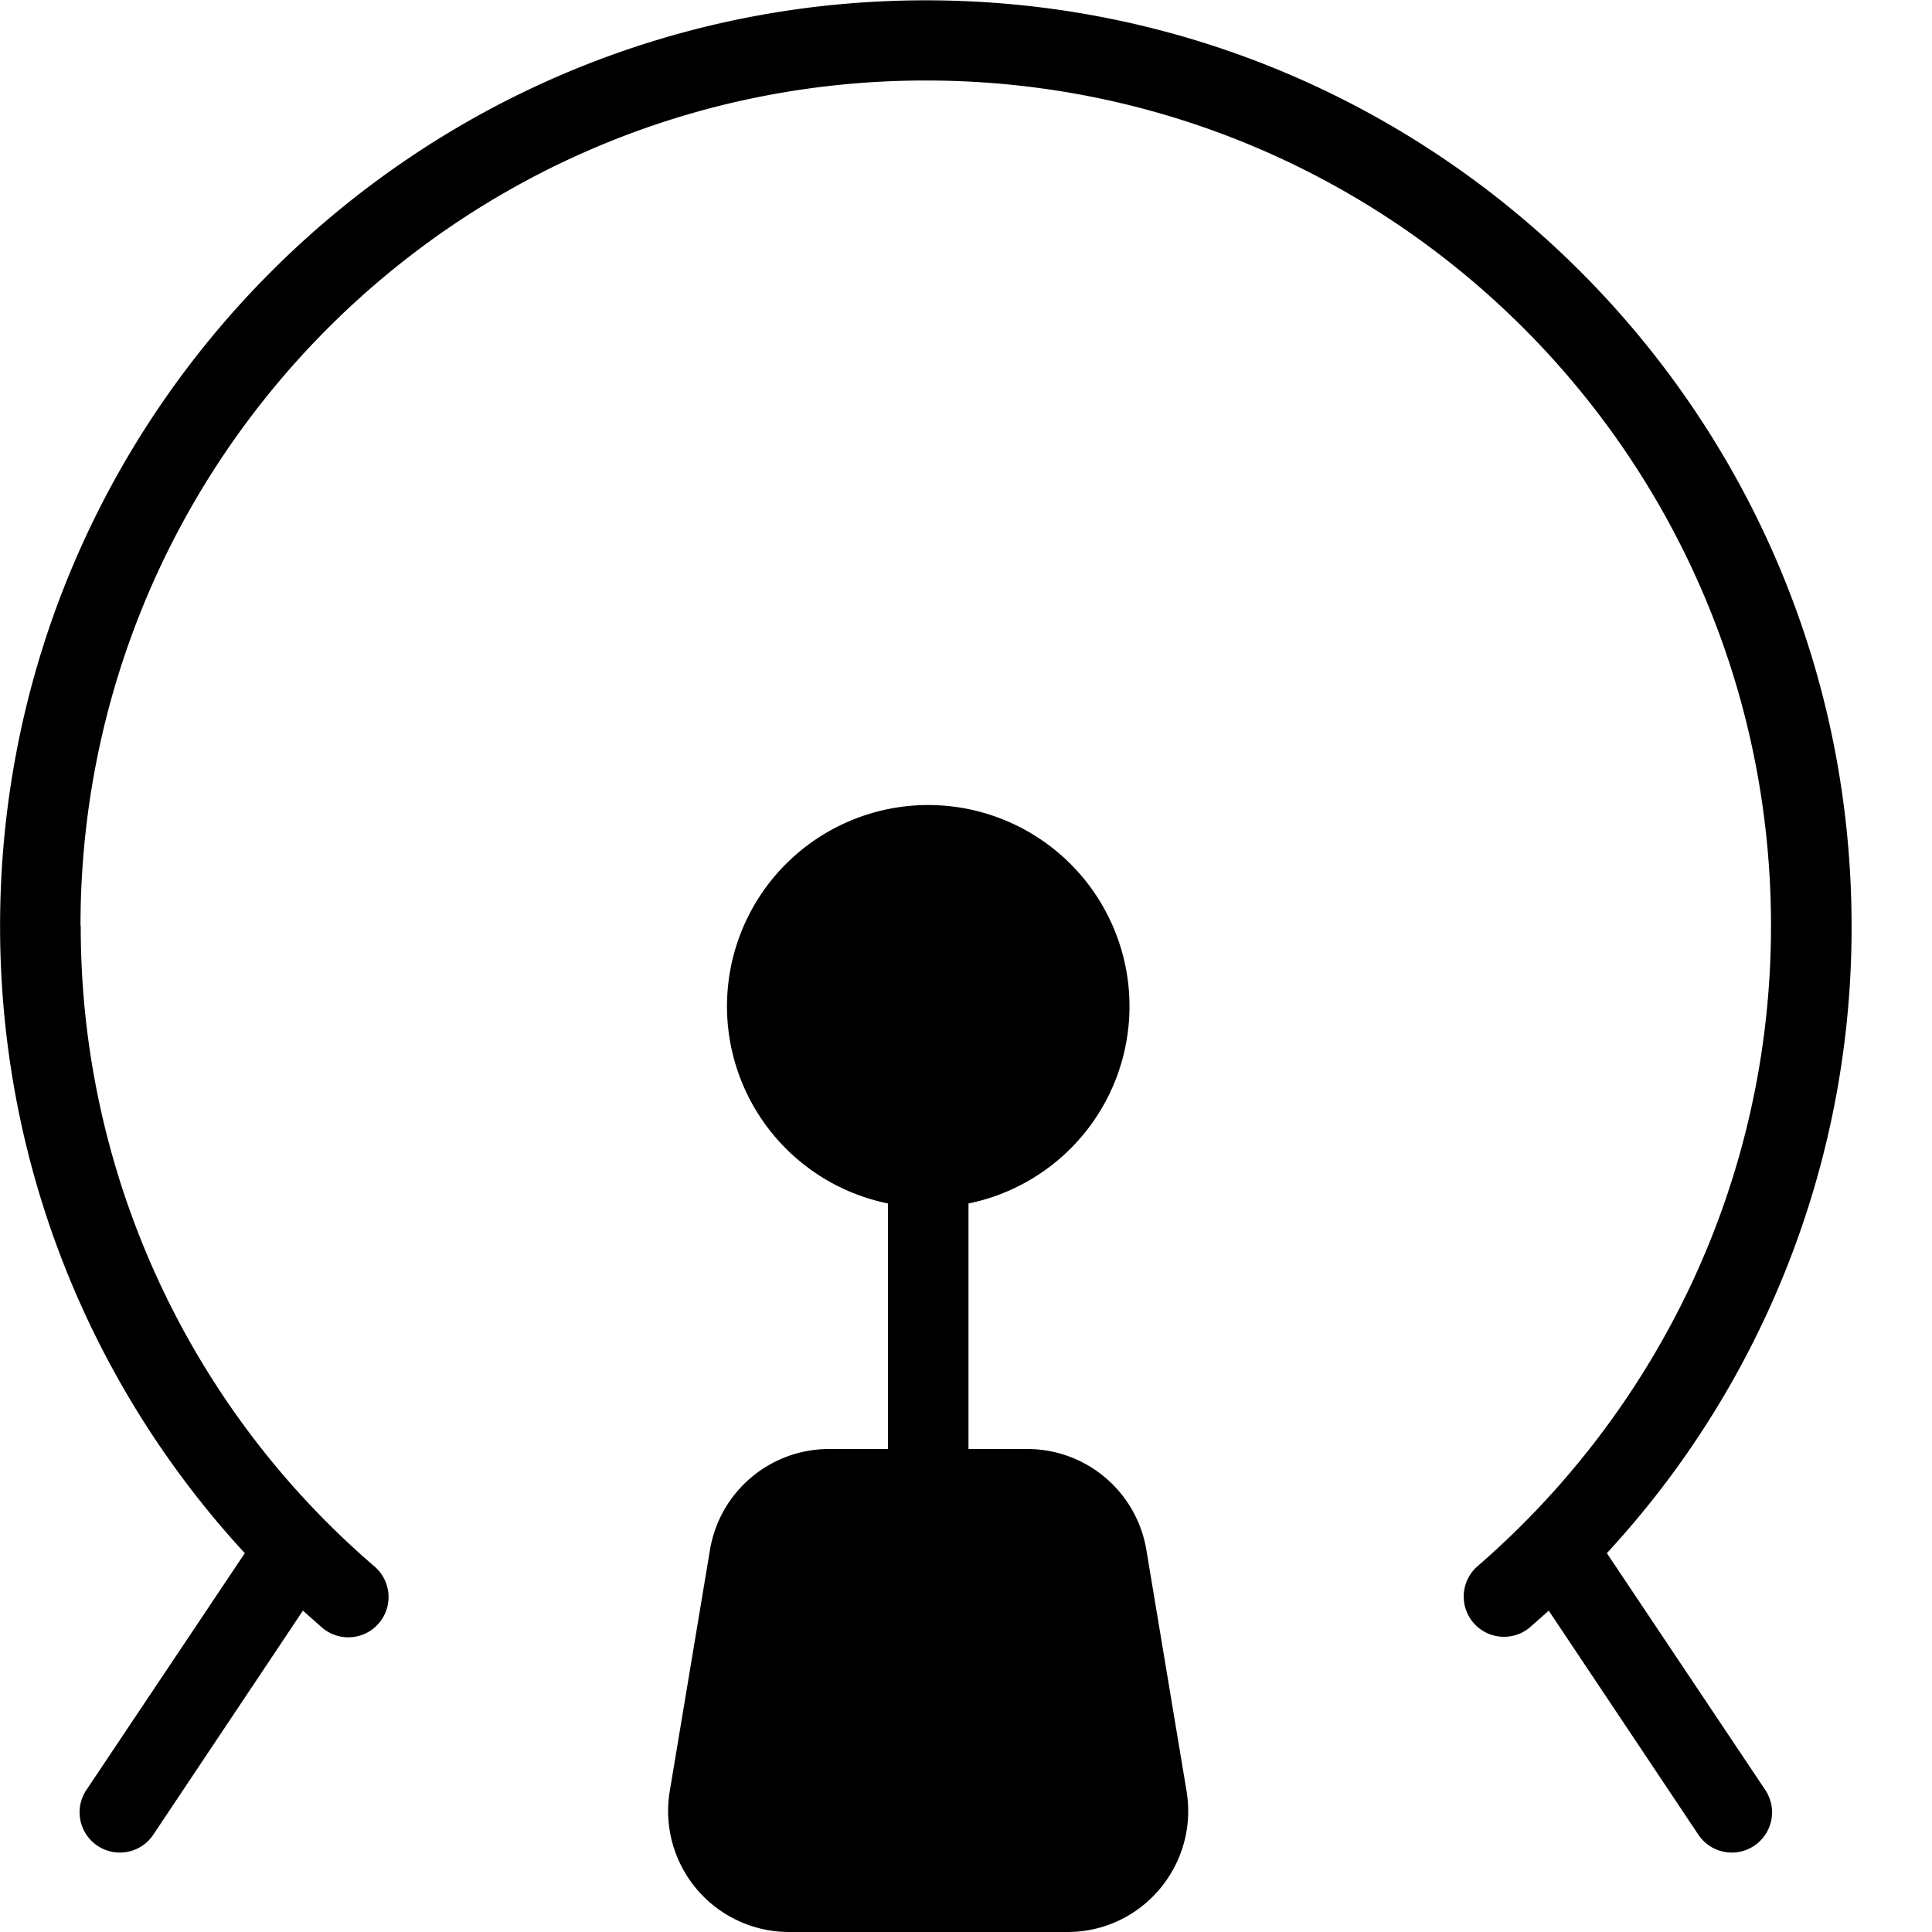 <svg xmlns="http://www.w3.org/2000/svg" width="3em" height="3em" viewBox="0 0 24 24"><path fill="currentColor" d="M1 11.5C1 5.7 5.7 1 11.5 1S22 5.7 22 11.5c0 3.18-1.42 6.03-3.65 7.96a.5.5 0 0 0 .652.758l.237-.21l1.85 2.77a.5.5 0 1 0 .832-.554l-1.96-2.93a11.44 11.44 0 0 0 3.04-7.79c0-6.35-5.15-11.5-11.5-11.5s-11.5 5.15-11.5 11.5c0 3 1.15 5.74 3.04 7.79l-1.96 2.93a.5.5 0 1 0 .832.554l1.85-2.77l.237.21a.5.5 0 1 0 .653-.758a10.47 10.47 0 0 1-3.65-7.96z"/><path fill="currentColor" d="M10.3 18a1.5 1.5 0 0 0-1.48 1.25l-.5 3A1.503 1.503 0 0 0 9.8 24h3.46c.927 0 1.63-.832 1.48-1.75l-.5-3A1.5 1.5 0 0 0 12.76 18h-.729v-3.05a2.5 2.5 0 1 0-1 0V18h-.729z"/></svg>